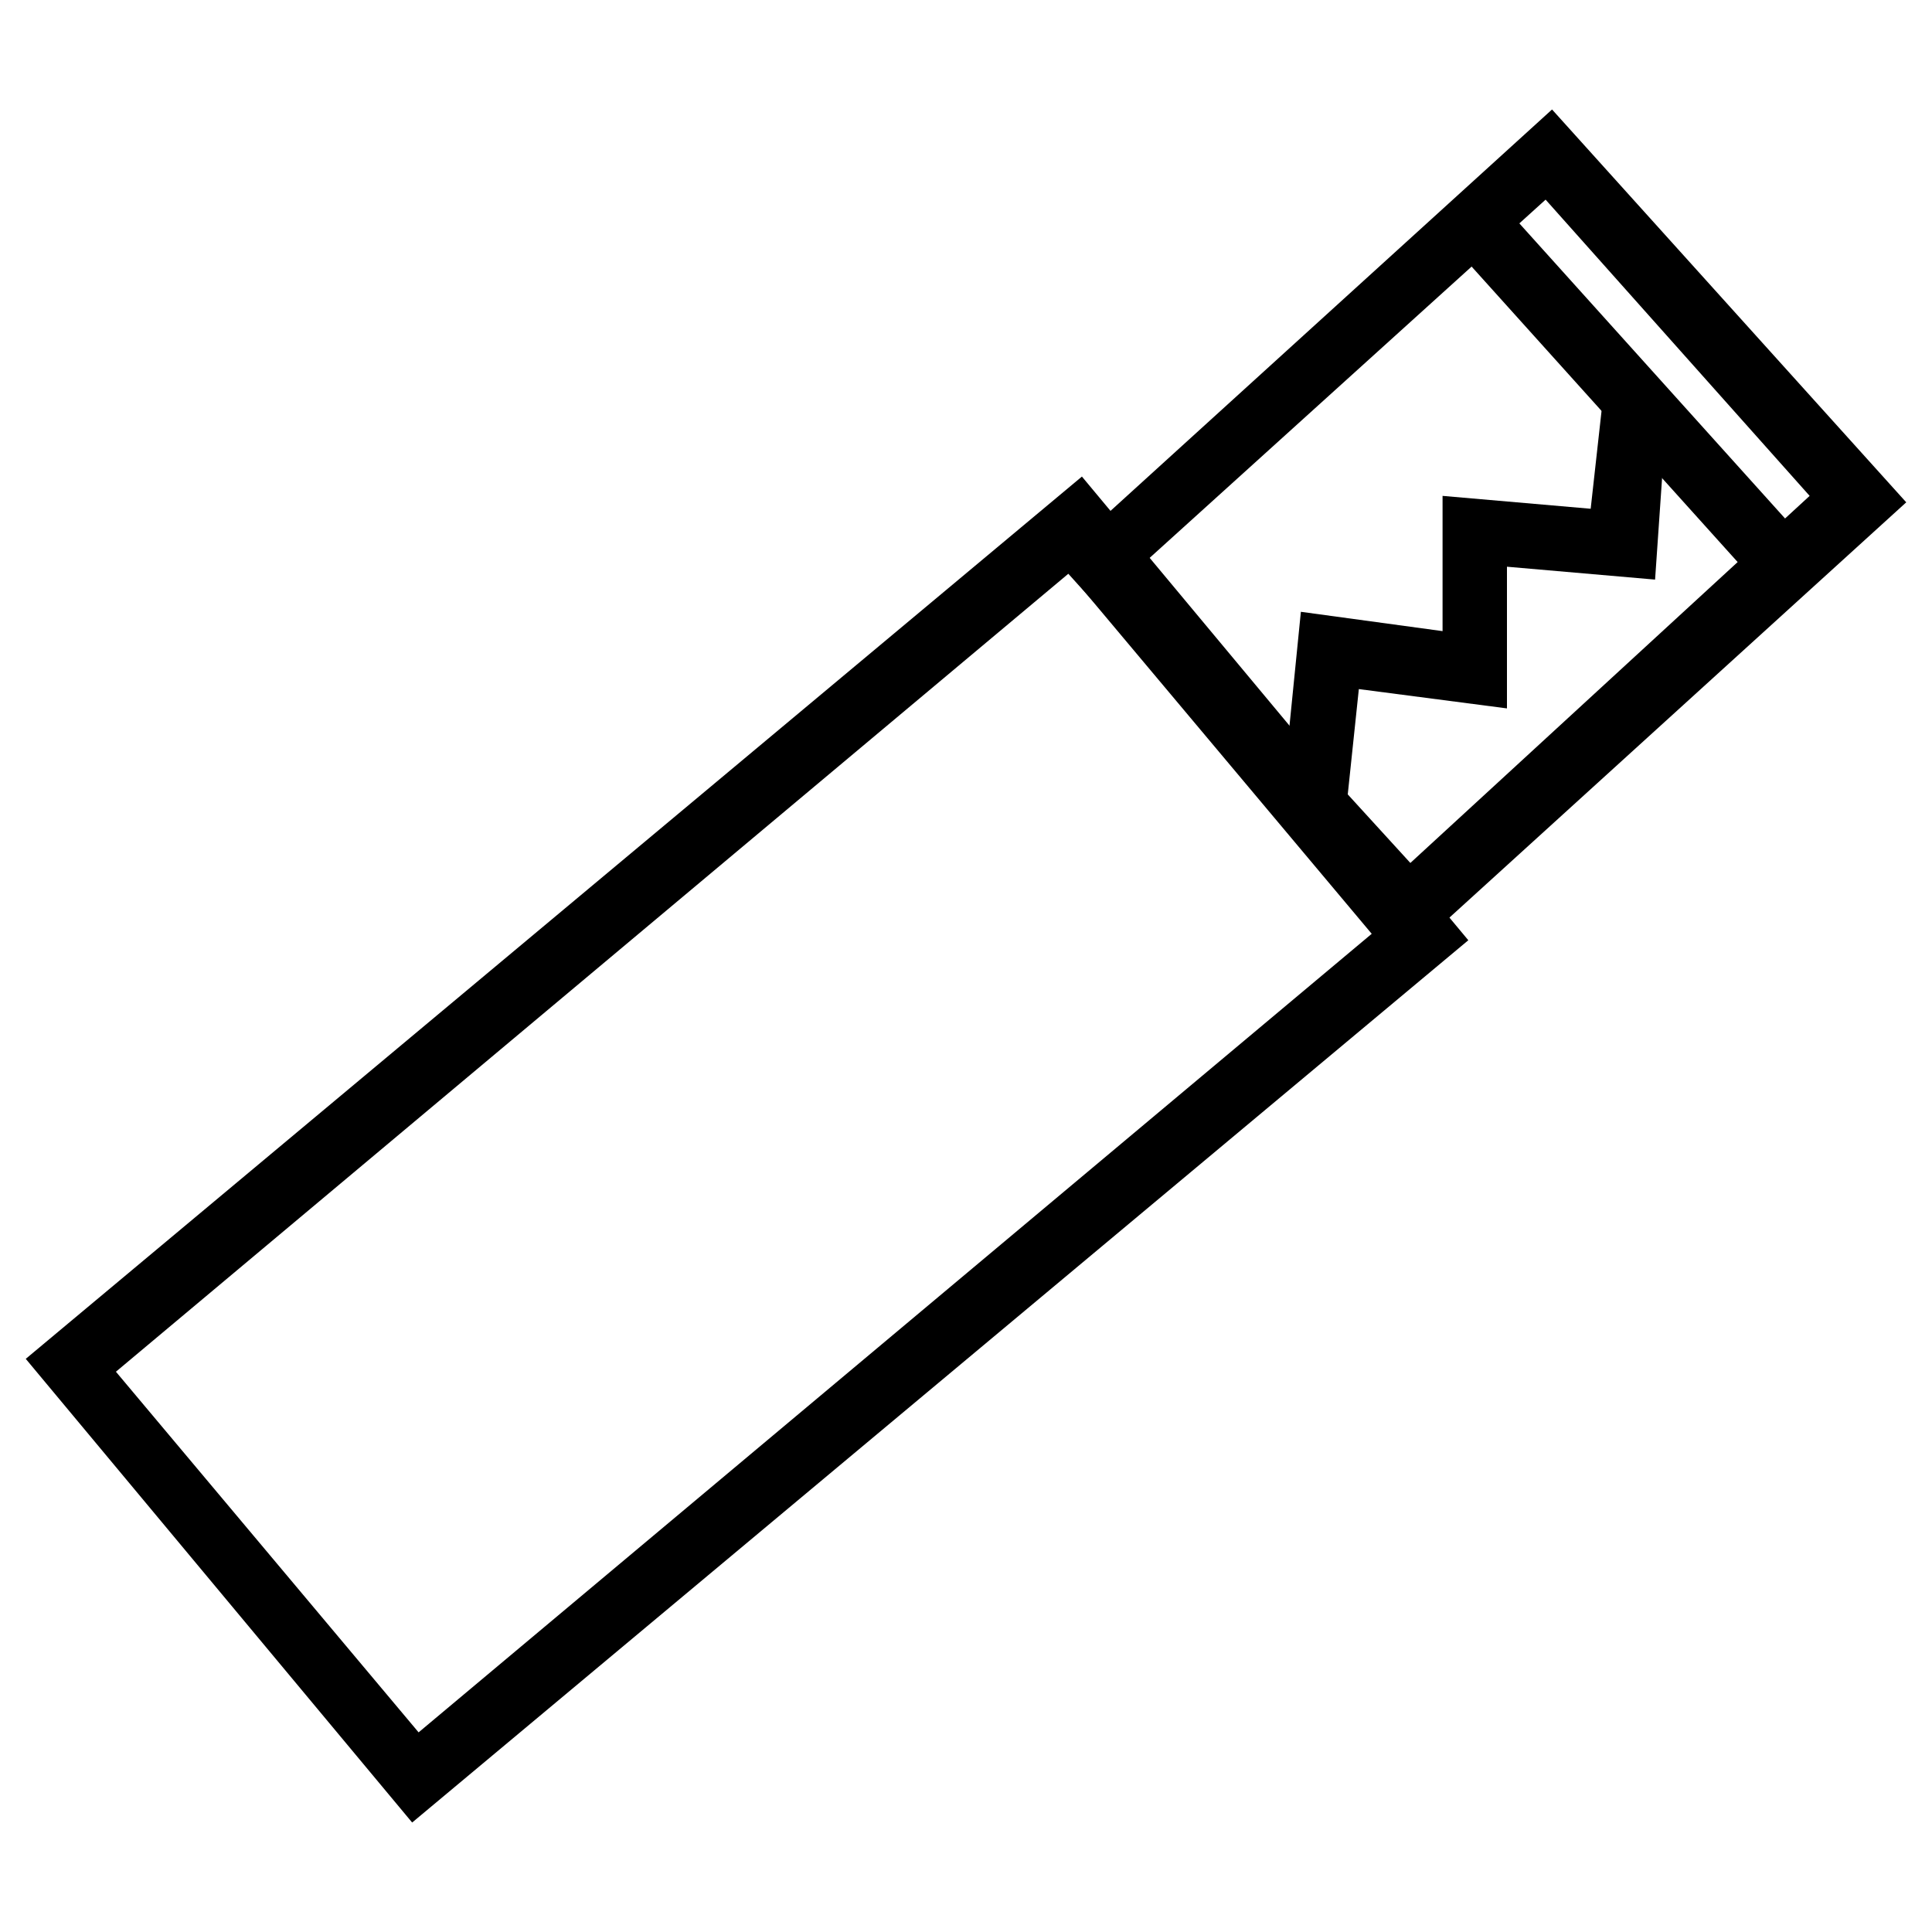 <?xml version="1.0" encoding="utf-8"?>
<!-- Generator: Adobe Illustrator 23.0.1, SVG Export Plug-In . SVG Version: 6.00 Build 0)  -->
<svg version="1.1" id="Layer_1" xmlns="http://www.w3.org/2000/svg" xmlns:xlink="http://www.w3.org/1999/xlink" x="0px" y="0px"
	 viewBox="0 0 30 30" style="enable-background:new 0 0 30 30;" xml:space="preserve">
<g>
	<path d="M6.4,28.3l-6-7.2L16.8,7.4l6,7.2L6.4,28.3z M1.8,21.3l4.7,5.6l14.8-12.4l-4.7-5.6L1.8,21.3z"/>
	<path d="M21.9,14.8l-5.5-6.1l7.7-7l5.5,6.1L21.9,14.8z M17.7,8.8l4.2,4.6l6.2-5.7L24,3.1L17.7,8.8z"/>
	<polygon points="20.9,12.6 19.9,12.5 20.2,9.5 22.4,9.8 22.4,7.7 24.7,7.9 24.9,6.1 25.9,6.1 25.7,9 23.4,8.8 23.4,11 21.1,10.7 	
		"/>
	<rect x="24.8" y="2.5" transform="matrix(0.743 -0.669 0.669 0.743 2.417 18.501)" width="1" height="7.2"/>
</g>
</svg>
